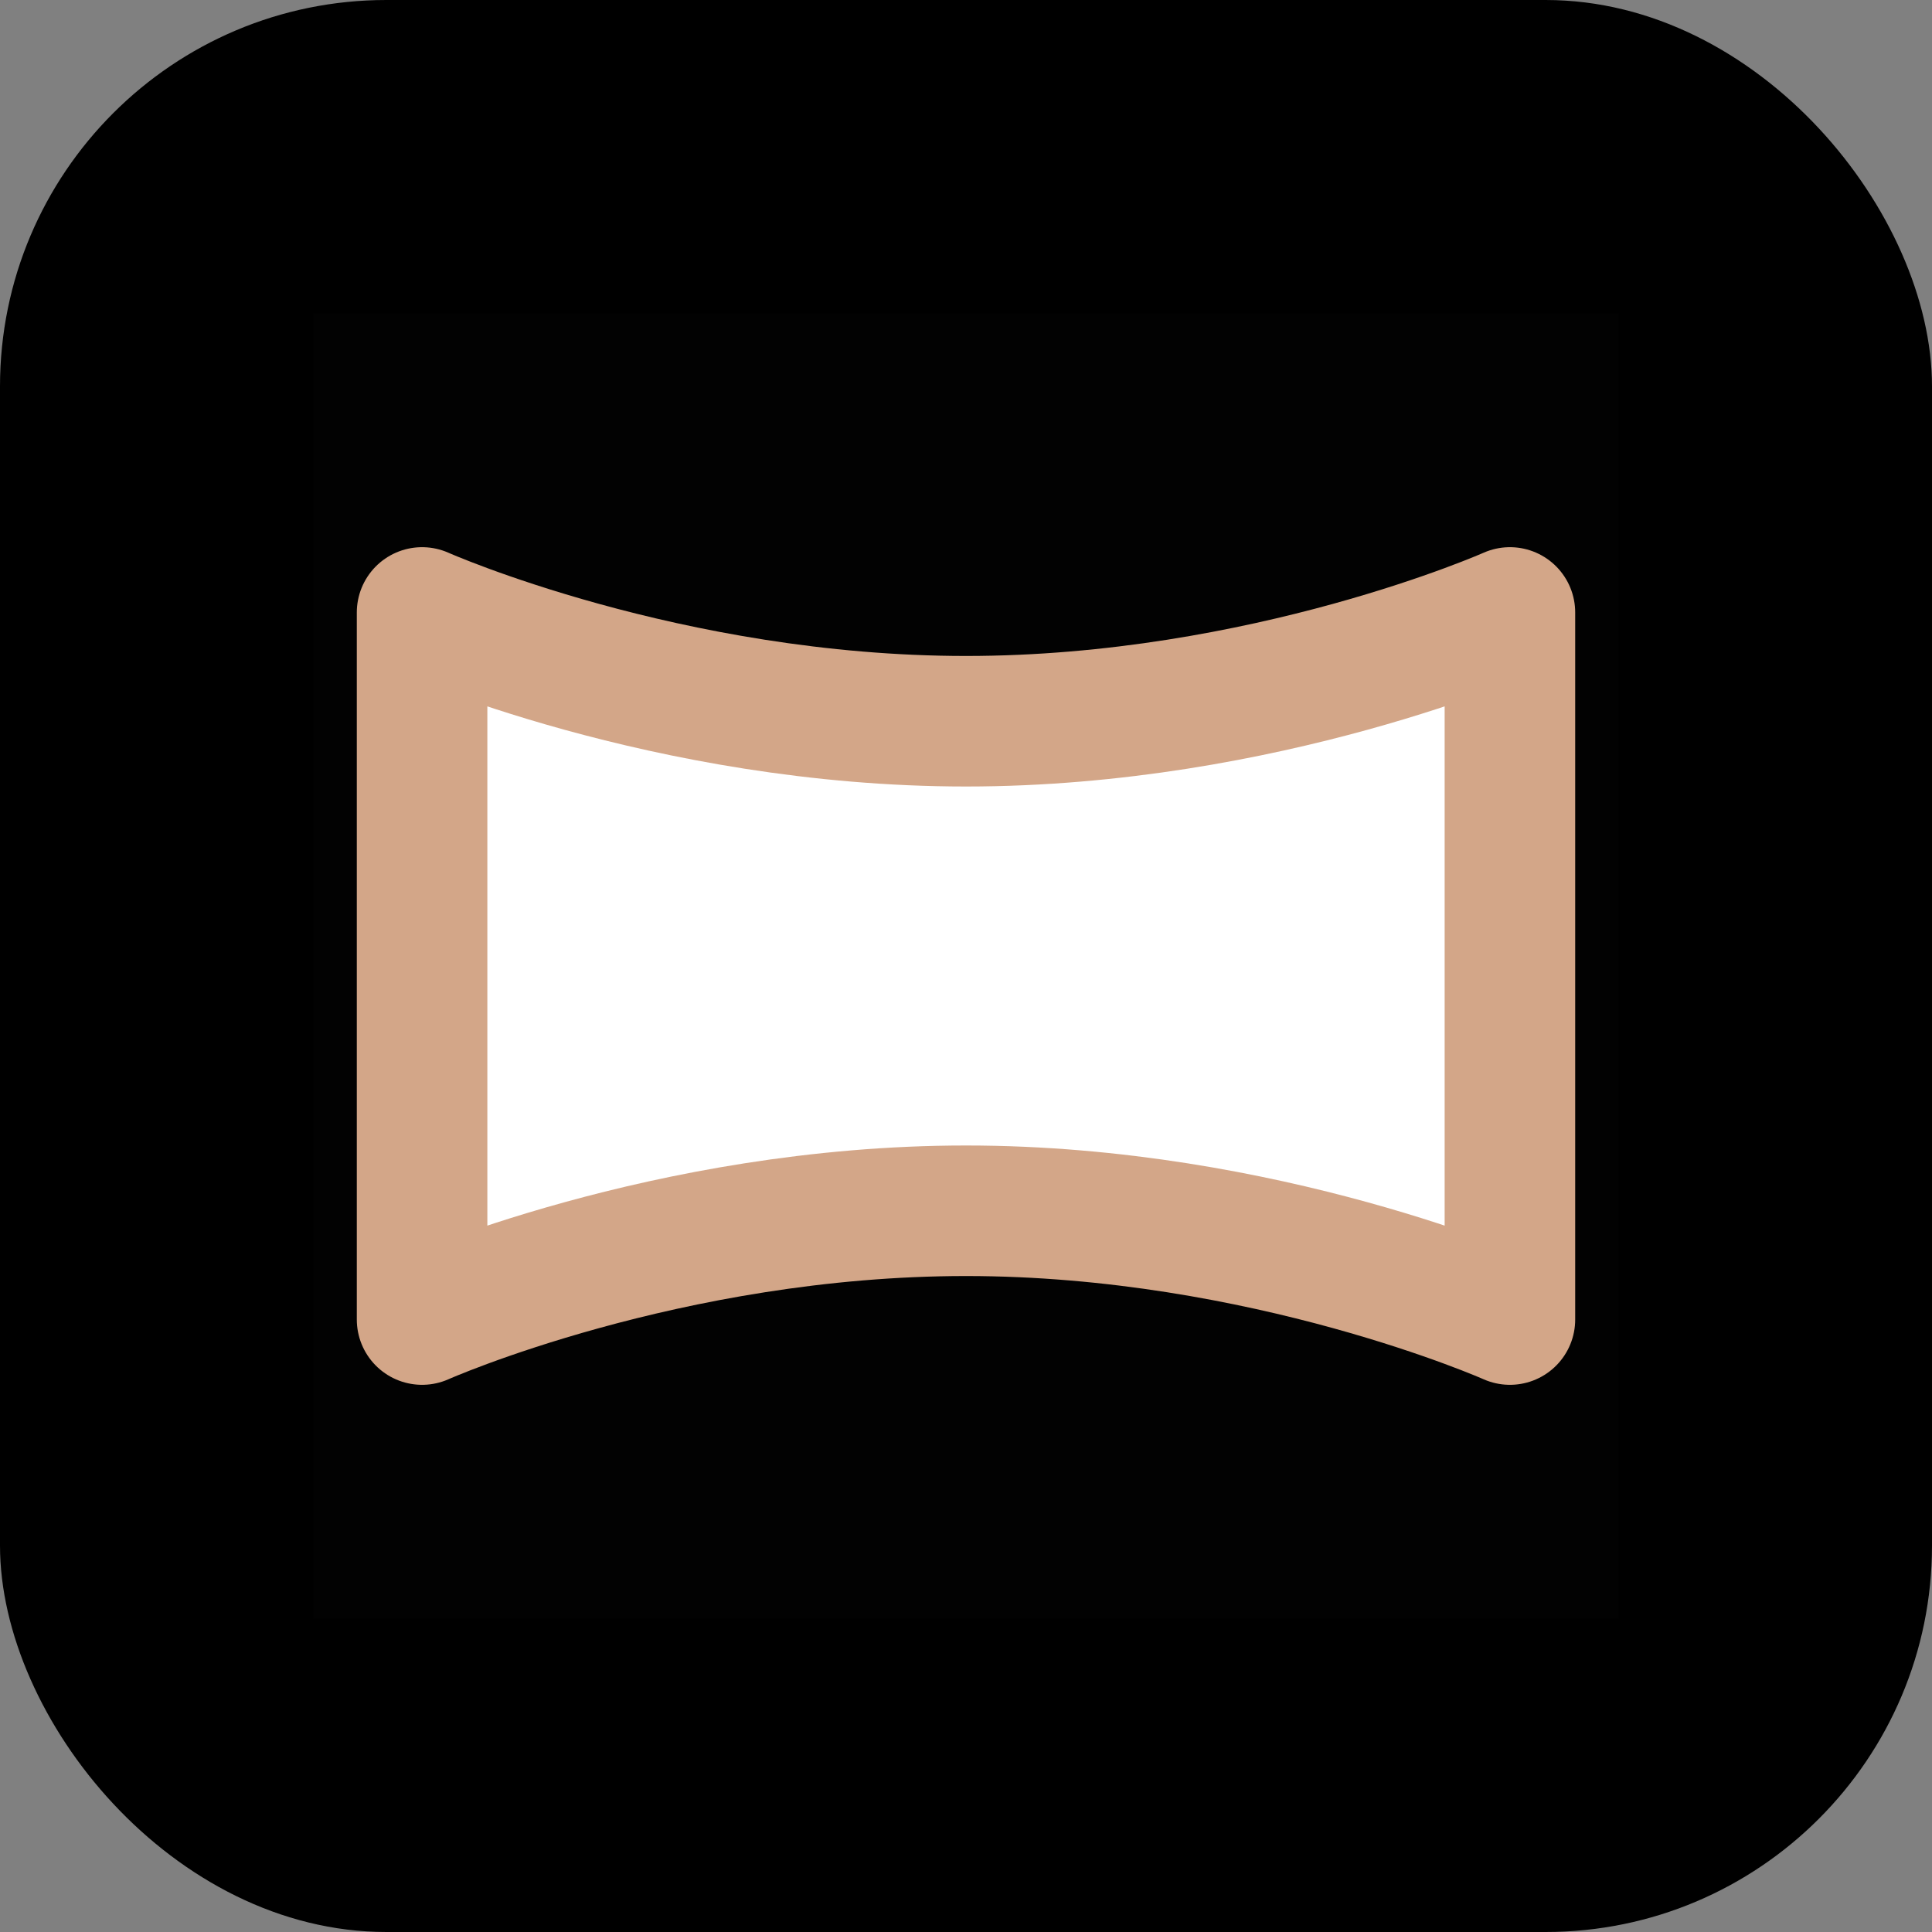 <!DOCTYPE svg PUBLIC "-//W3C//DTD SVG 1.1//EN" "http://www.w3.org/Graphics/SVG/1.1/DTD/svg11.dtd">
<!-- Uploaded to: SVG Repo, www.svgrepo.com, Transformed by: SVG Repo Mixer Tools -->
<svg width="256px" height="256px" viewBox="-11.52 -11.52 71.04 71.04" fill="none" xmlns="http://www.w3.org/2000/svg" transform="matrix(1, 0, 0, 1, 0, 0)rotate(0)">
<rect x="-11.52" y="-11.52" width="71.04" height="71.04" fill="#808080" stroke="none"/>
<g id="SVGRepo_bgCarrier" stroke-width="0" transform="translate(0,0), scale(1)">
<rect x="-11.52" y="-11.52" width="71.04" height="71.04" rx="14.208" fill="#000000" strokewidth="0"/>
</g>
<g id="SVGRepo_tracerCarrier" stroke-linecap="round" stroke-linejoin="round" stroke="#CCCCCC" stroke-width="3.84"/>
<g id="SVGRepo_iconCarrier"> <rect width="48" height="48" fill="white" fill-opacity="0.01"/> <path d="M4 11C4 11 13 15 24 15C35 15 44 11 44 11V37C44 37 35 33 24 33C13 33 4 37 4 37V11Z" fill="#ffffff" stroke="#d3a688" stroke-width="4.8" stroke-linecap="round" stroke-linejoin="round"/> </g>
</svg>